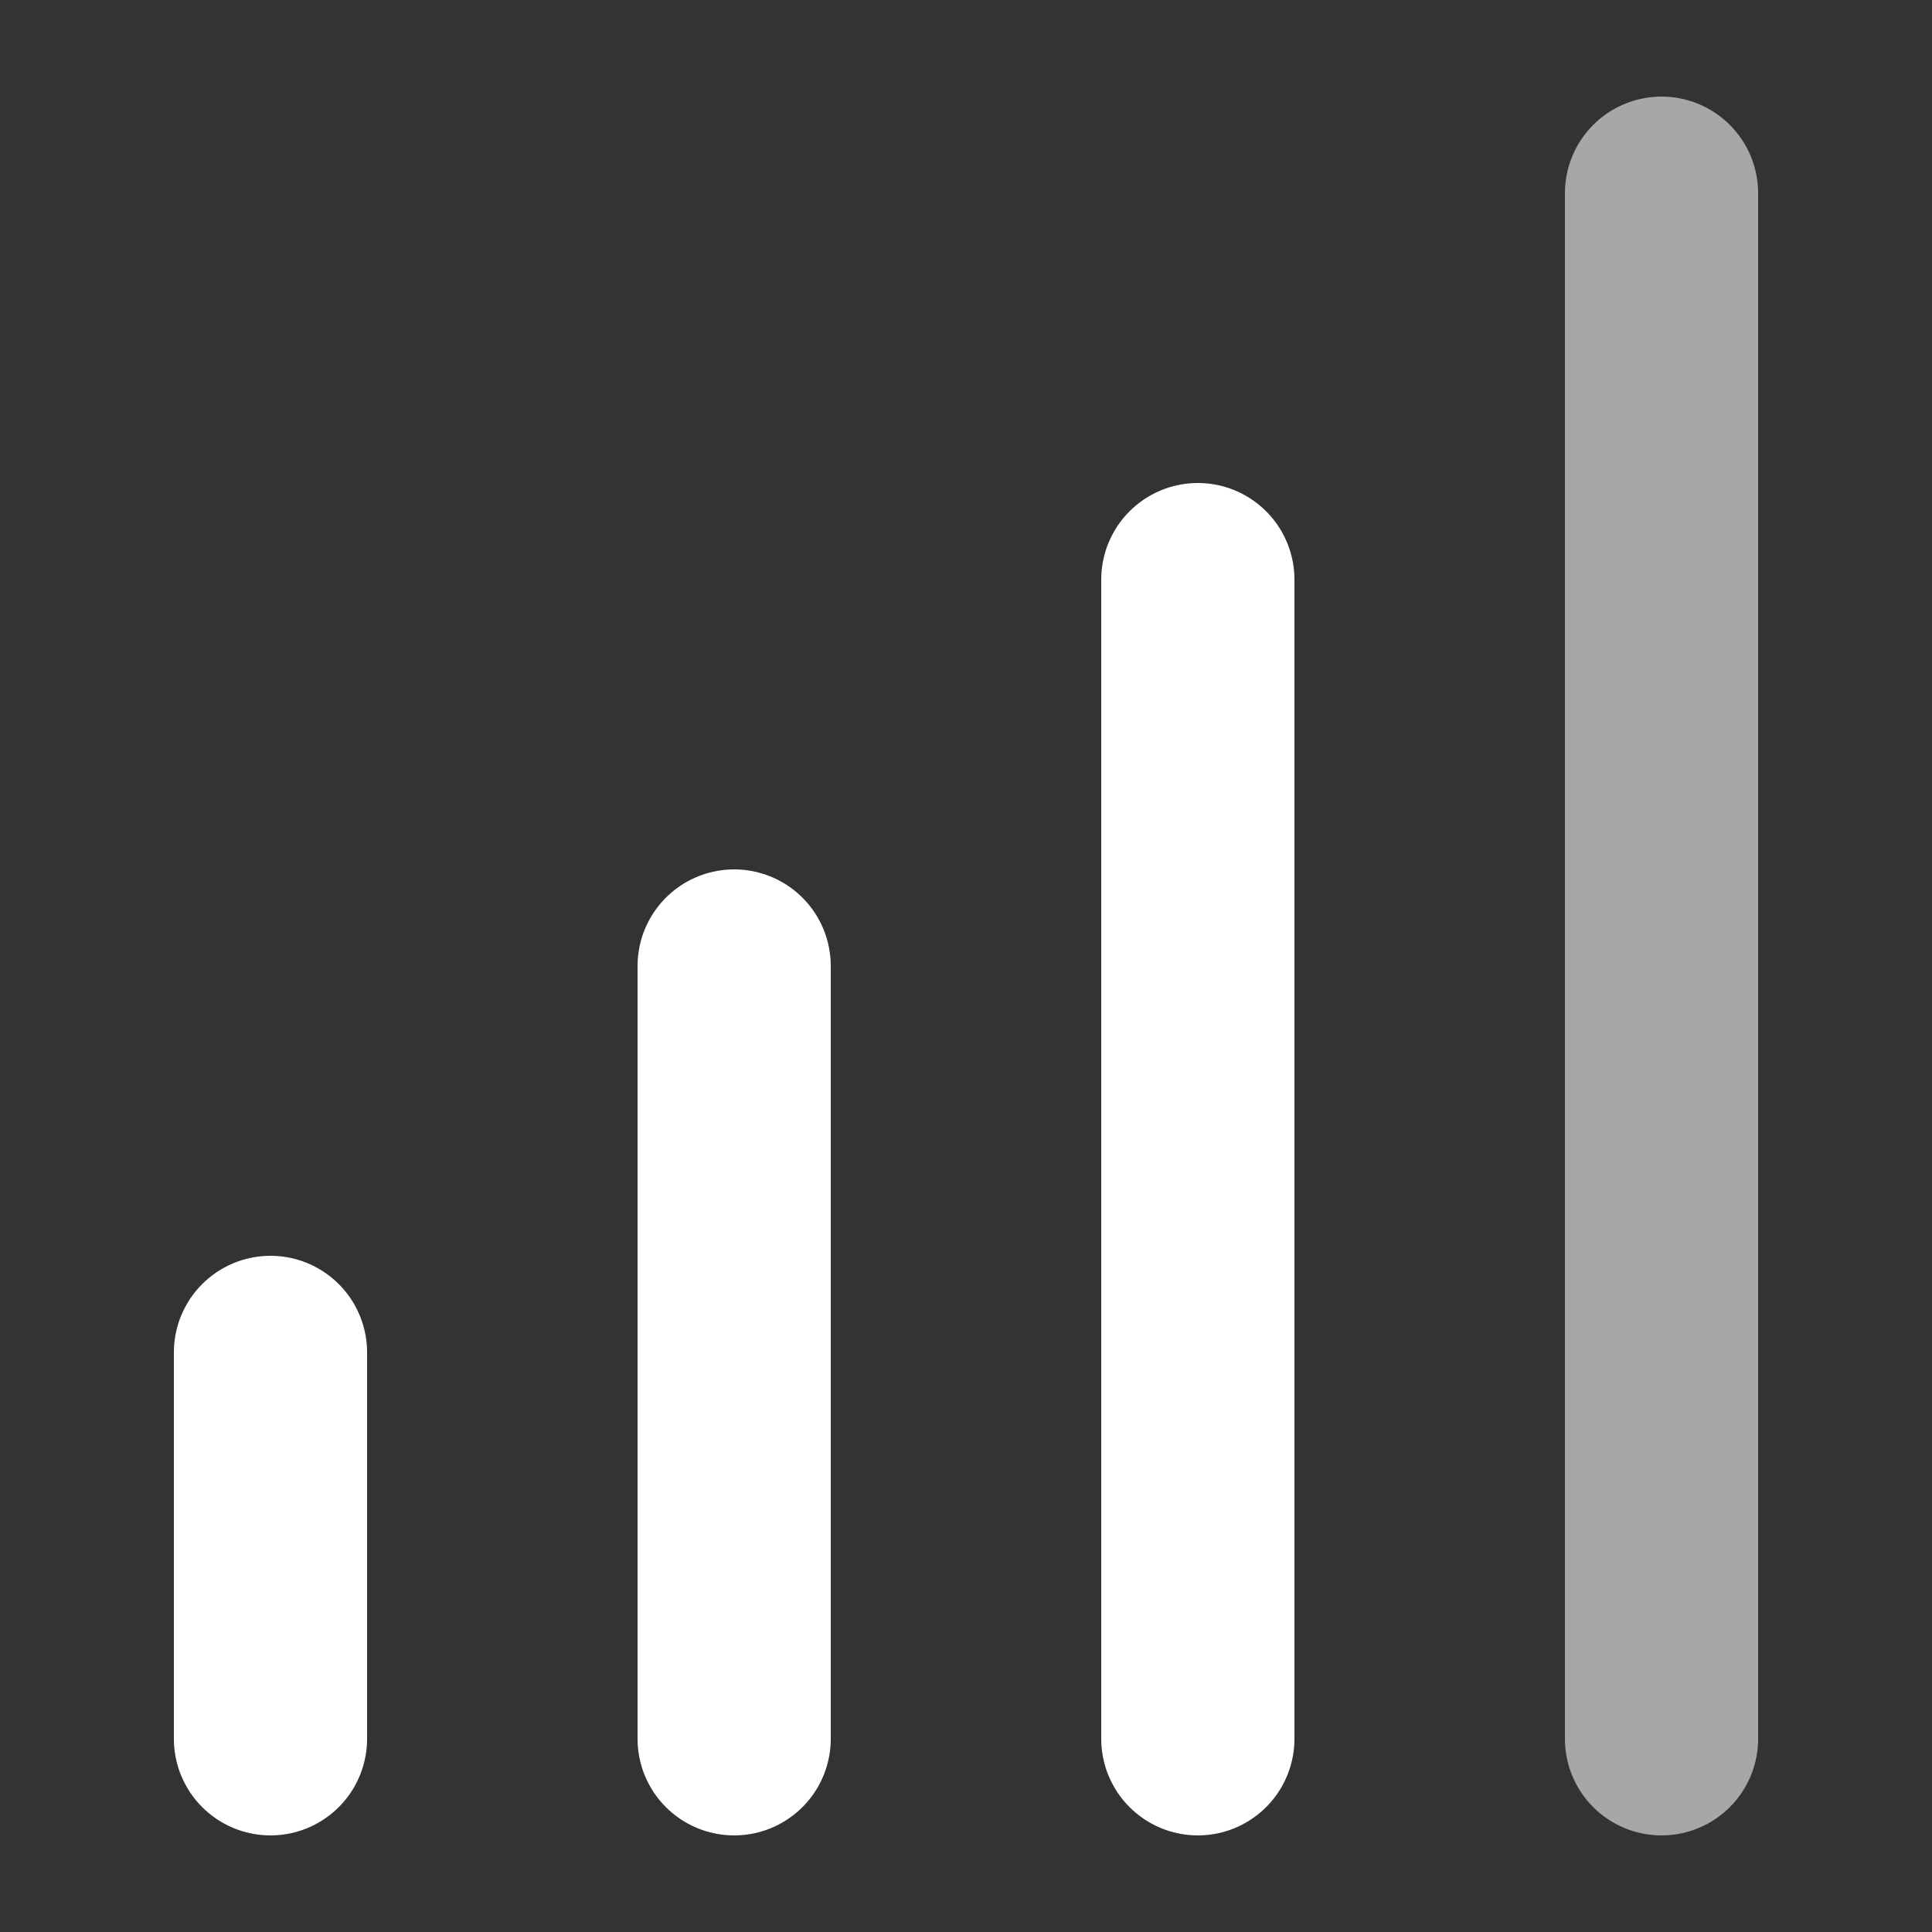 <svg width="10" height="10" xmlns="http://www.w3.org/2000/svg"><rect width="100%" height="100%" fill="#333333" stroke="none"/><g stroke="#FFF" fill="none" fill-rule="evenodd" stroke-linecap="round"><path opacity=".57" d="M8.6 9V1"/><path d="M1.4 9V7M6.2 9V3M3.8 9V5"/></g></svg>